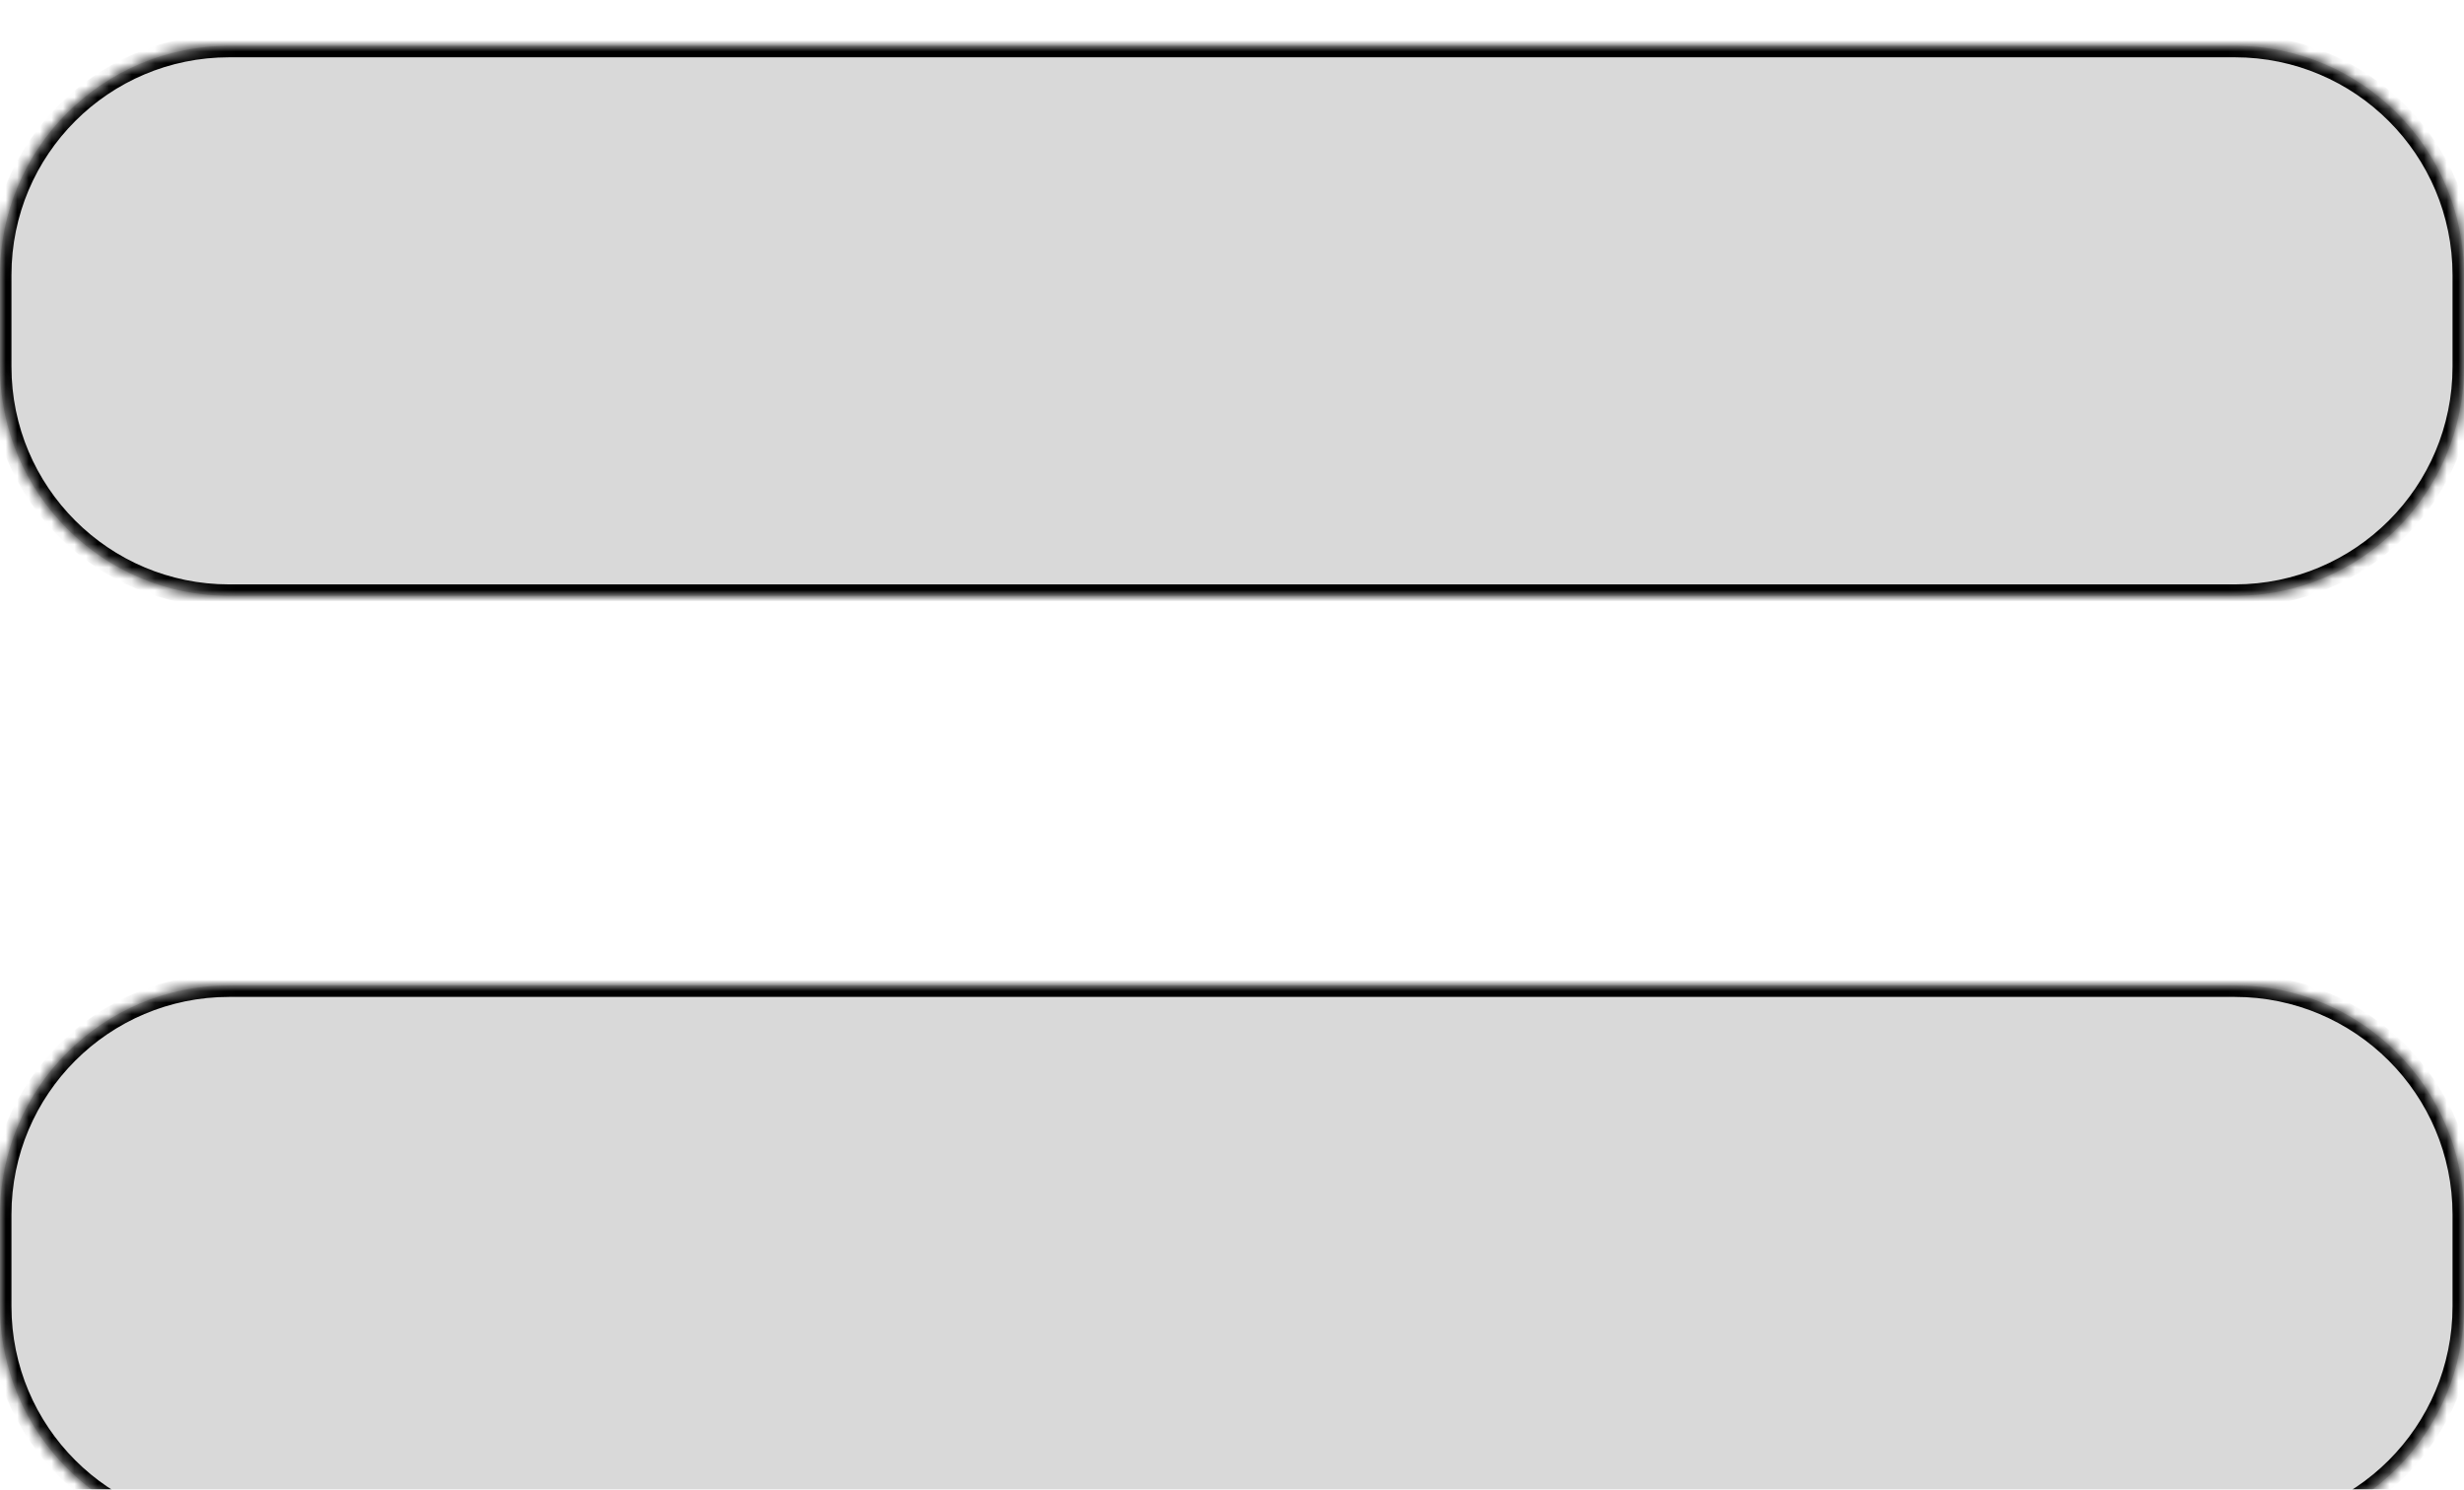 <svg width="215" height="130" viewBox="0 0 215 130" fill="none" xmlns="http://www.w3.org/2000/svg">
<g filter="url(#filter0_d_11_11)">
<mask id="path-1-inside-1_11_11" fill="white">
<path fill-rule="evenodd" clip-rule="evenodd" d="M215 20C215 8.954 206.046 0 195 0H20C8.954 0 0 8.954 0 20V28C0 39.046 8.954 48 20 48H195C206.046 48 215 39.046 215 28V20ZM20 82C8.954 82 0 90.954 0 102V110C0 121.046 8.954 130 20 130H195C206.046 130 215 121.046 215 110V102C215 90.954 206.046 82 195 82H20Z"/>
</mask>
<path fill-rule="evenodd" clip-rule="evenodd" d="M215 20C215 8.954 206.046 0 195 0H20C8.954 0 0 8.954 0 20V28C0 39.046 8.954 48 20 48H195C206.046 48 215 39.046 215 28V20ZM20 82C8.954 82 0 90.954 0 102V110C0 121.046 8.954 130 20 130H195C206.046 130 215 121.046 215 110V102C215 90.954 206.046 82 195 82H20Z" fill="#D9D9D9"/>
<path d="M20 1H195V-1H20V1ZM1 28V20H-1V28H1ZM195 47H20V49H195V47ZM214 20V28H216V20H214ZM1 102C1 91.507 9.507 83 20 83V81C8.402 81 -1 90.402 -1 102H1ZM1 110V102H-1V110H1ZM20 129C9.507 129 1 120.493 1 110H-1C-1 121.598 8.402 131 20 131V129ZM195 129H20V131H195V129ZM214 110C214 120.493 205.493 129 195 129V131C206.598 131 216 121.598 216 110H214ZM214 102V110H216V102H214ZM195 83C205.493 83 214 91.507 214 102H216C216 90.402 206.598 81 195 81V83ZM20 83H195V81H20V83ZM195 49C206.598 49 216 39.598 216 28H214C214 38.493 205.493 47 195 47V49ZM-1 28C-1 39.598 8.402 49 20 49V47C9.507 47 1 38.493 1 28H-1ZM195 1C205.493 1 214 9.507 214 20H216C216 8.402 206.598 -1 195 -1V1ZM20 -1C8.402 -1 -1 8.402 -1 20H1C1 9.507 9.507 1 20 1V-1Z" fill="black" mask="url(#path-1-inside-1_11_11)"/>
</g>
<defs>
<filter id="filter0_d_11_11" x="-4" y="0" width="223" height="138" filterUnits="userSpaceOnUse" color-interpolation-filters="sRGB">
<feFlood flood-opacity="0" result="BackgroundImageFix"/>
<feColorMatrix in="SourceAlpha" type="matrix" values="0 0 0 0 0 0 0 0 0 0 0 0 0 0 0 0 0 0 127 0" result="hardAlpha"/>
<feOffset dy="4"/>
<feGaussianBlur stdDeviation="2"/>
<feComposite in2="hardAlpha" operator="out"/>
<feColorMatrix type="matrix" values="0 0 0 0 0 0 0 0 0 0 0 0 0 0 0 0 0 0 0.25 0"/>
<feBlend mode="normal" in2="BackgroundImageFix" result="effect1_dropShadow_11_11"/>
<feBlend mode="normal" in="SourceGraphic" in2="effect1_dropShadow_11_11" result="shape"/>
</filter>
</defs>
</svg>
